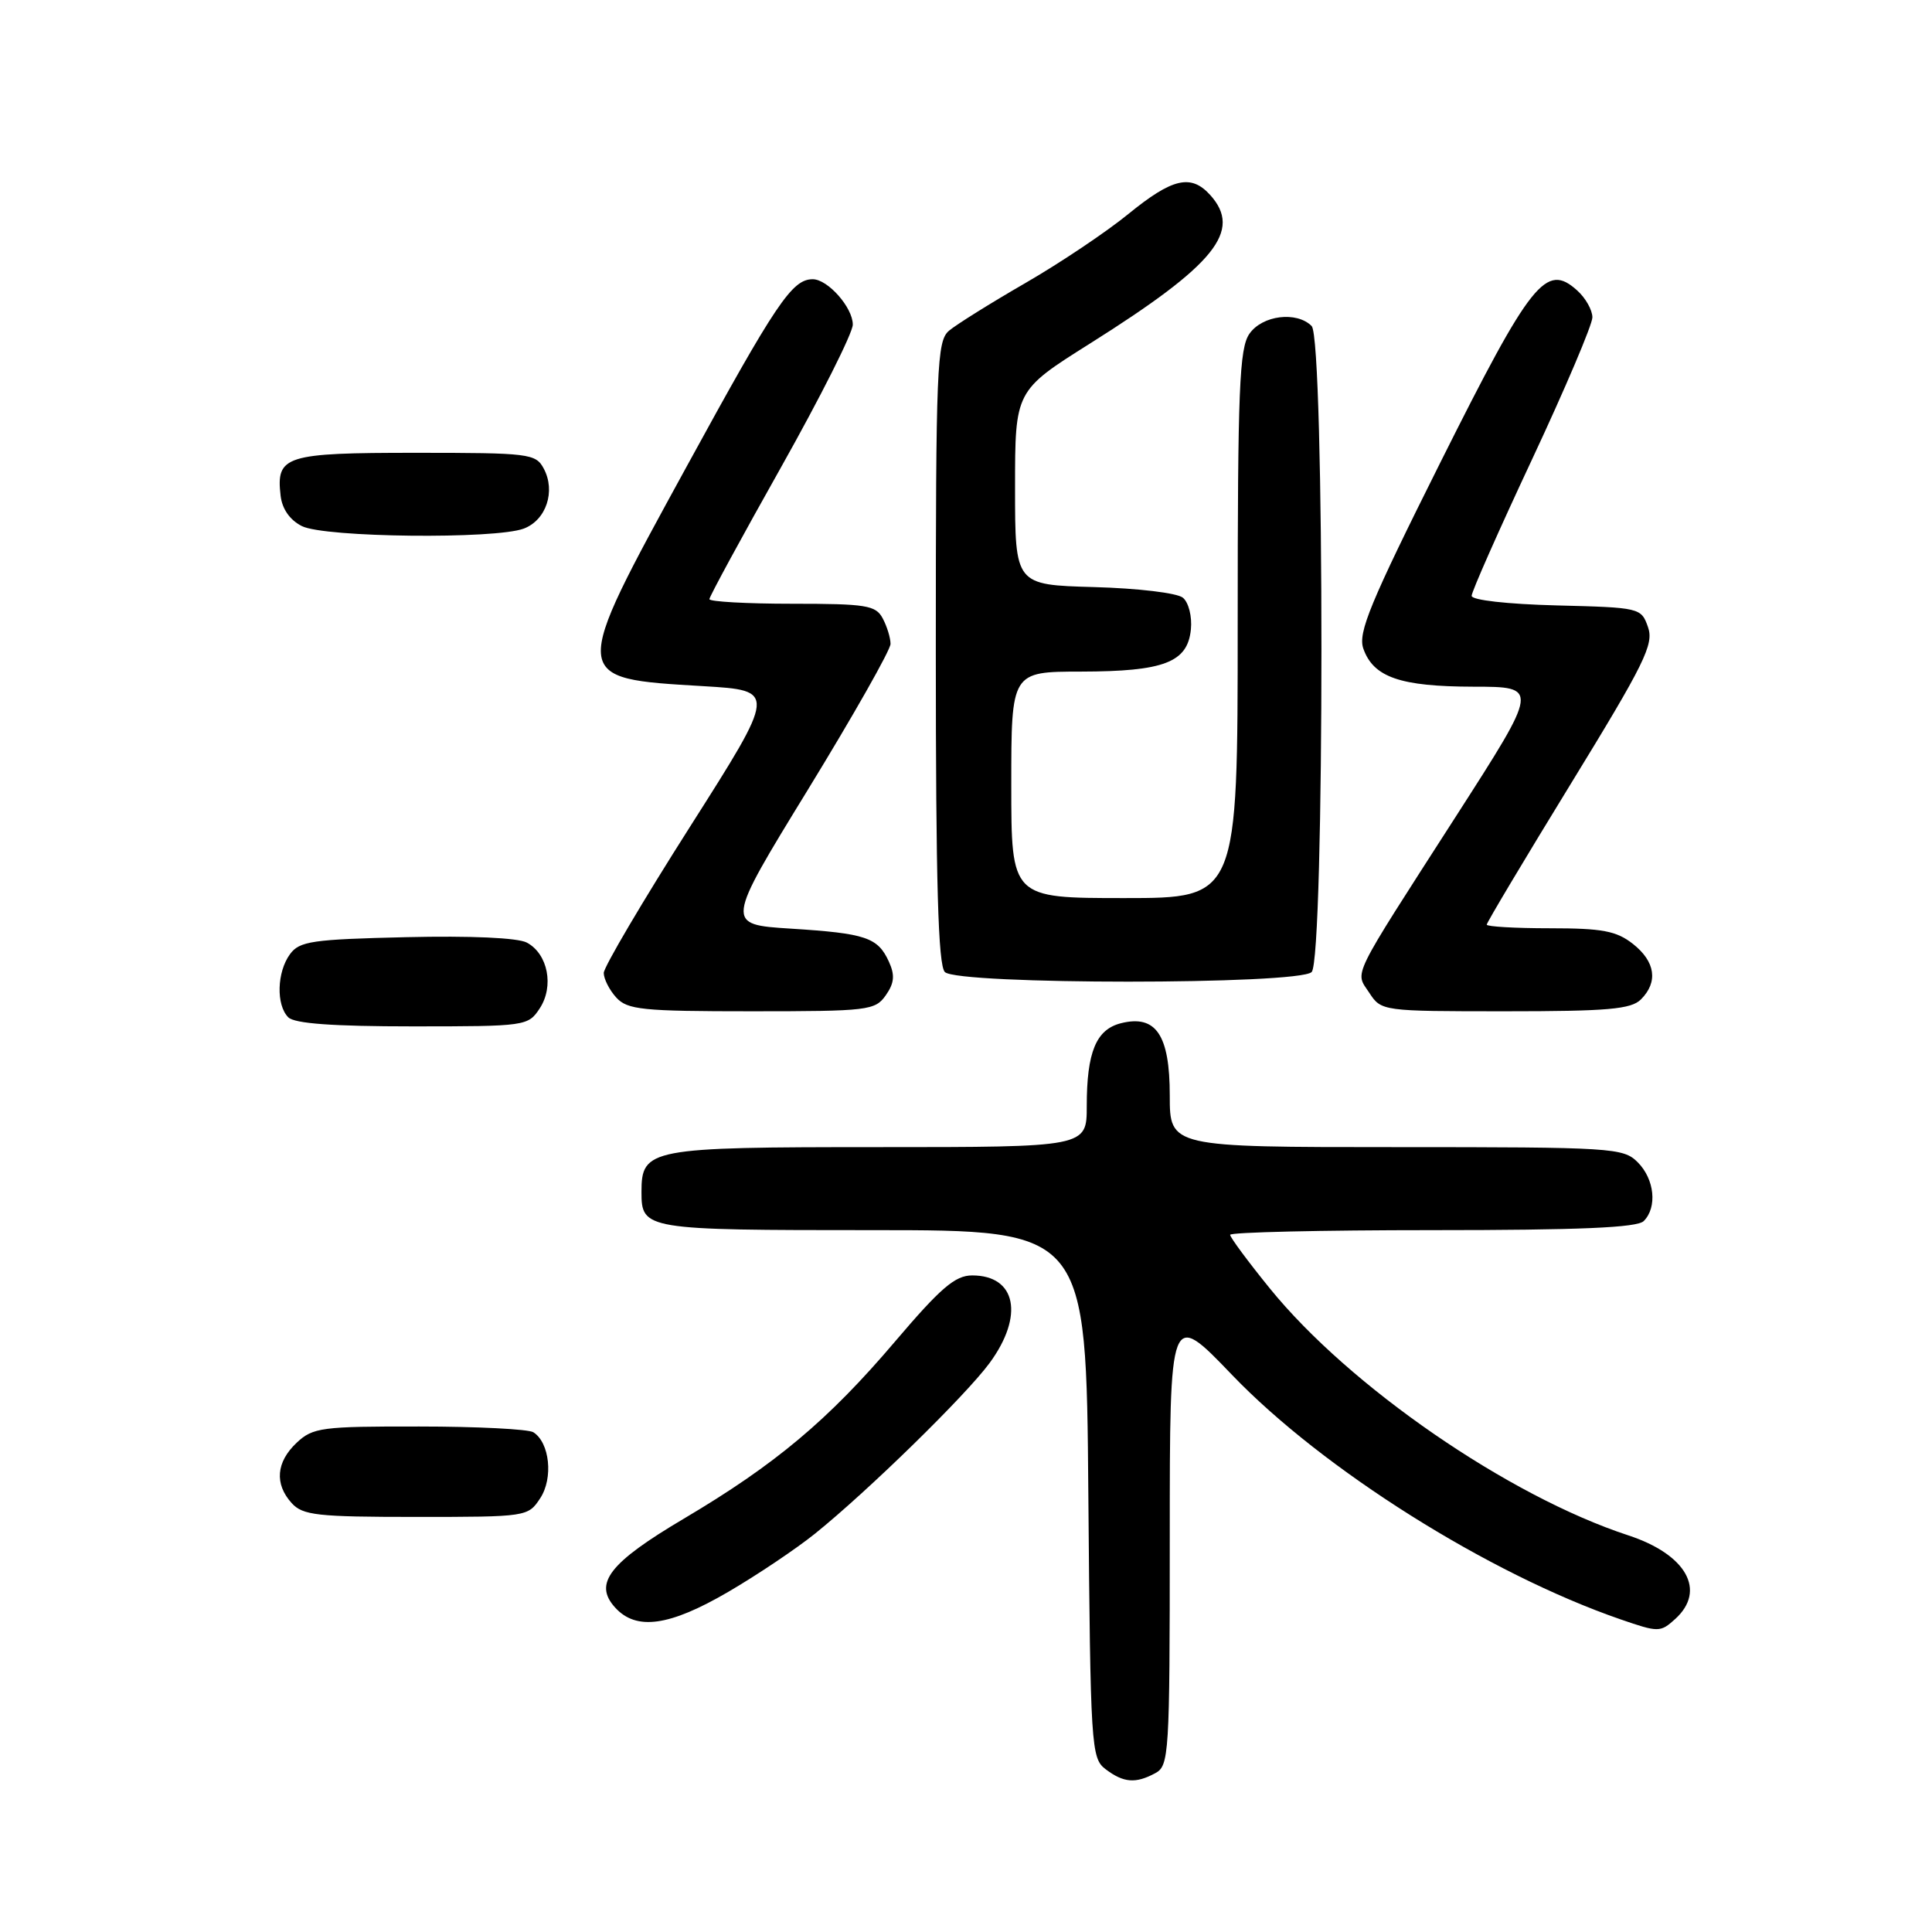 <?xml version="1.0" encoding="UTF-8" standalone="no"?>
<!DOCTYPE svg PUBLIC "-//W3C//DTD SVG 1.1//EN" "http://www.w3.org/Graphics/SVG/1.1/DTD/svg11.dtd" >
<svg xmlns="http://www.w3.org/2000/svg" xmlns:xlink="http://www.w3.org/1999/xlink" version="1.1" viewBox="0 0 256 256">
 <g >
 <path fill="currentColor"
d=" M 153.07 234.96 C 154.91 233.98 155.00 232.56 155.00 203.75 C 155.00 173.58 155.00 173.58 163.25 182.18 C 175.26 194.70 197.23 208.53 214.72 214.57 C 219.76 216.31 220.00 216.31 221.97 214.53 C 226.14 210.75 223.46 205.97 215.75 203.44 C 199.88 198.24 178.80 183.72 168.25 170.71 C 165.36 167.15 163.00 163.96 163.00 163.62 C 163.00 163.28 175.06 163.00 189.80 163.00 C 209.31 163.00 216.93 162.67 217.80 161.80 C 219.62 159.98 219.24 156.24 217.00 154.00 C 215.09 152.09 213.67 152.00 185.00 152.00 C 155.00 152.00 155.00 152.00 155.00 145.15 C 155.00 137.13 153.17 134.42 148.54 135.58 C 145.24 136.41 144.00 139.40 144.00 146.57 C 144.00 152.00 144.00 152.00 116.33 152.00 C 86.00 152.00 85.00 152.19 85.00 157.95 C 85.00 162.93 85.42 163.00 115.66 163.00 C 143.93 163.00 143.93 163.00 144.21 197.96 C 144.49 231.57 144.58 232.97 146.50 234.43 C 148.88 236.23 150.47 236.36 153.07 234.96 Z  M 96.50 210.93 C 100.34 208.69 105.50 205.22 107.99 203.22 C 115.03 197.55 127.97 184.90 131.13 180.60 C 135.72 174.35 134.66 169.00 128.82 169.00 C 126.56 169.00 124.65 170.64 118.57 177.79 C 109.73 188.19 102.72 194.06 90.63 201.22 C 80.73 207.08 78.61 209.81 81.50 213.00 C 84.30 216.10 88.69 215.49 96.50 210.93 Z  M 71.59 198.51 C 73.33 195.85 72.84 191.15 70.67 189.78 C 70.03 189.37 63.23 189.02 55.56 189.02 C 42.62 189.00 41.46 189.15 39.31 191.17 C 36.59 193.73 36.35 196.63 38.65 199.17 C 40.12 200.79 42.04 201.00 55.13 201.00 C 69.83 201.00 69.97 200.98 71.59 198.51 Z  M 71.52 133.61 C 73.44 130.68 72.60 126.39 69.81 124.90 C 68.62 124.26 62.35 123.98 53.84 124.18 C 41.35 124.47 39.68 124.71 38.42 126.44 C 36.69 128.81 36.57 133.17 38.20 134.80 C 39.03 135.63 44.13 136.00 54.68 136.00 C 69.69 136.00 69.98 135.96 71.52 133.61 Z  M 117.37 131.88 C 118.50 130.27 118.60 129.22 117.79 127.44 C 116.32 124.21 114.75 123.68 104.80 123.05 C 96.10 122.50 96.10 122.50 107.05 104.64 C 113.07 94.81 118.00 86.12 118.00 85.32 C 118.00 84.52 117.53 83.00 116.96 81.93 C 116.04 80.20 114.78 80.00 104.96 80.00 C 98.93 80.00 94.00 79.72 94.00 79.39 C 94.00 79.05 98.28 71.18 103.50 61.90 C 108.72 52.61 113.00 44.11 113.00 43.01 C 113.00 40.75 109.69 37.00 107.69 37.00 C 104.95 37.00 102.84 40.14 91.00 61.79 C 75.48 90.16 75.46 89.86 93.20 90.92 C 102.90 91.50 102.90 91.50 91.46 109.50 C 85.16 119.40 80.01 128.14 80.00 128.92 C 80.00 129.70 80.74 131.17 81.65 132.17 C 83.13 133.80 85.09 134.00 99.60 134.00 C 115.05 134.00 115.96 133.89 117.37 131.88 Z  M 217.43 132.43 C 219.74 130.12 219.35 127.42 216.37 125.07 C 214.18 123.35 212.31 123.00 205.37 123.00 C 200.76 123.00 197.00 122.78 197.00 122.52 C 197.00 122.25 202.01 113.86 208.14 103.86 C 217.93 87.89 219.17 85.38 218.37 83.10 C 217.47 80.53 217.31 80.50 206.23 80.22 C 199.70 80.05 195.00 79.52 195.00 78.95 C 195.00 78.40 198.60 70.27 203.00 60.88 C 207.40 51.48 211.00 43.01 211.00 42.05 C 211.00 41.09 210.10 39.49 209.00 38.50 C 204.86 34.75 202.90 37.21 190.90 61.19 C 181.53 79.93 179.91 83.84 180.65 85.95 C 181.99 89.74 185.53 90.97 195.23 90.99 C 203.95 91.00 203.95 91.00 192.92 108.17 C 178.75 130.23 179.53 128.63 181.45 131.57 C 183.03 133.98 183.18 134.00 199.45 134.00 C 213.03 134.00 216.13 133.73 217.43 132.43 Z  M 173.80 128.80 C 175.53 127.07 175.53 44.93 173.80 43.20 C 171.81 41.21 167.27 41.77 165.56 44.22 C 164.22 46.13 164.00 51.51 164.00 82.72 C 164.00 119.00 164.00 119.00 149.00 119.00 C 134.00 119.00 134.00 119.00 134.00 104.00 C 134.00 89.00 134.00 89.00 143.25 88.99 C 154.25 88.97 157.37 87.77 157.80 83.39 C 157.97 81.69 157.50 79.83 156.74 79.20 C 155.98 78.57 150.78 77.95 144.94 77.79 C 134.50 77.50 134.50 77.50 134.50 64.63 C 134.50 51.77 134.50 51.77 144.46 45.50 C 161.04 35.06 164.65 30.59 160.35 25.83 C 157.81 23.03 155.35 23.60 149.52 28.35 C 146.58 30.75 140.43 34.87 135.84 37.52 C 131.25 40.17 126.71 43.01 125.75 43.82 C 124.14 45.19 124.00 48.50 124.00 86.45 C 124.00 117.12 124.31 127.91 125.20 128.80 C 126.90 130.50 172.10 130.50 173.80 128.80 Z  M 69.41 70.04 C 72.38 68.91 73.65 65.08 72.05 62.09 C 70.99 60.10 70.14 60.00 55.09 60.00 C 37.76 60.00 36.57 60.38 37.18 65.67 C 37.38 67.44 38.41 68.91 40.00 69.71 C 43.01 71.23 65.62 71.47 69.41 70.04 Z "/>
</g>
</svg>